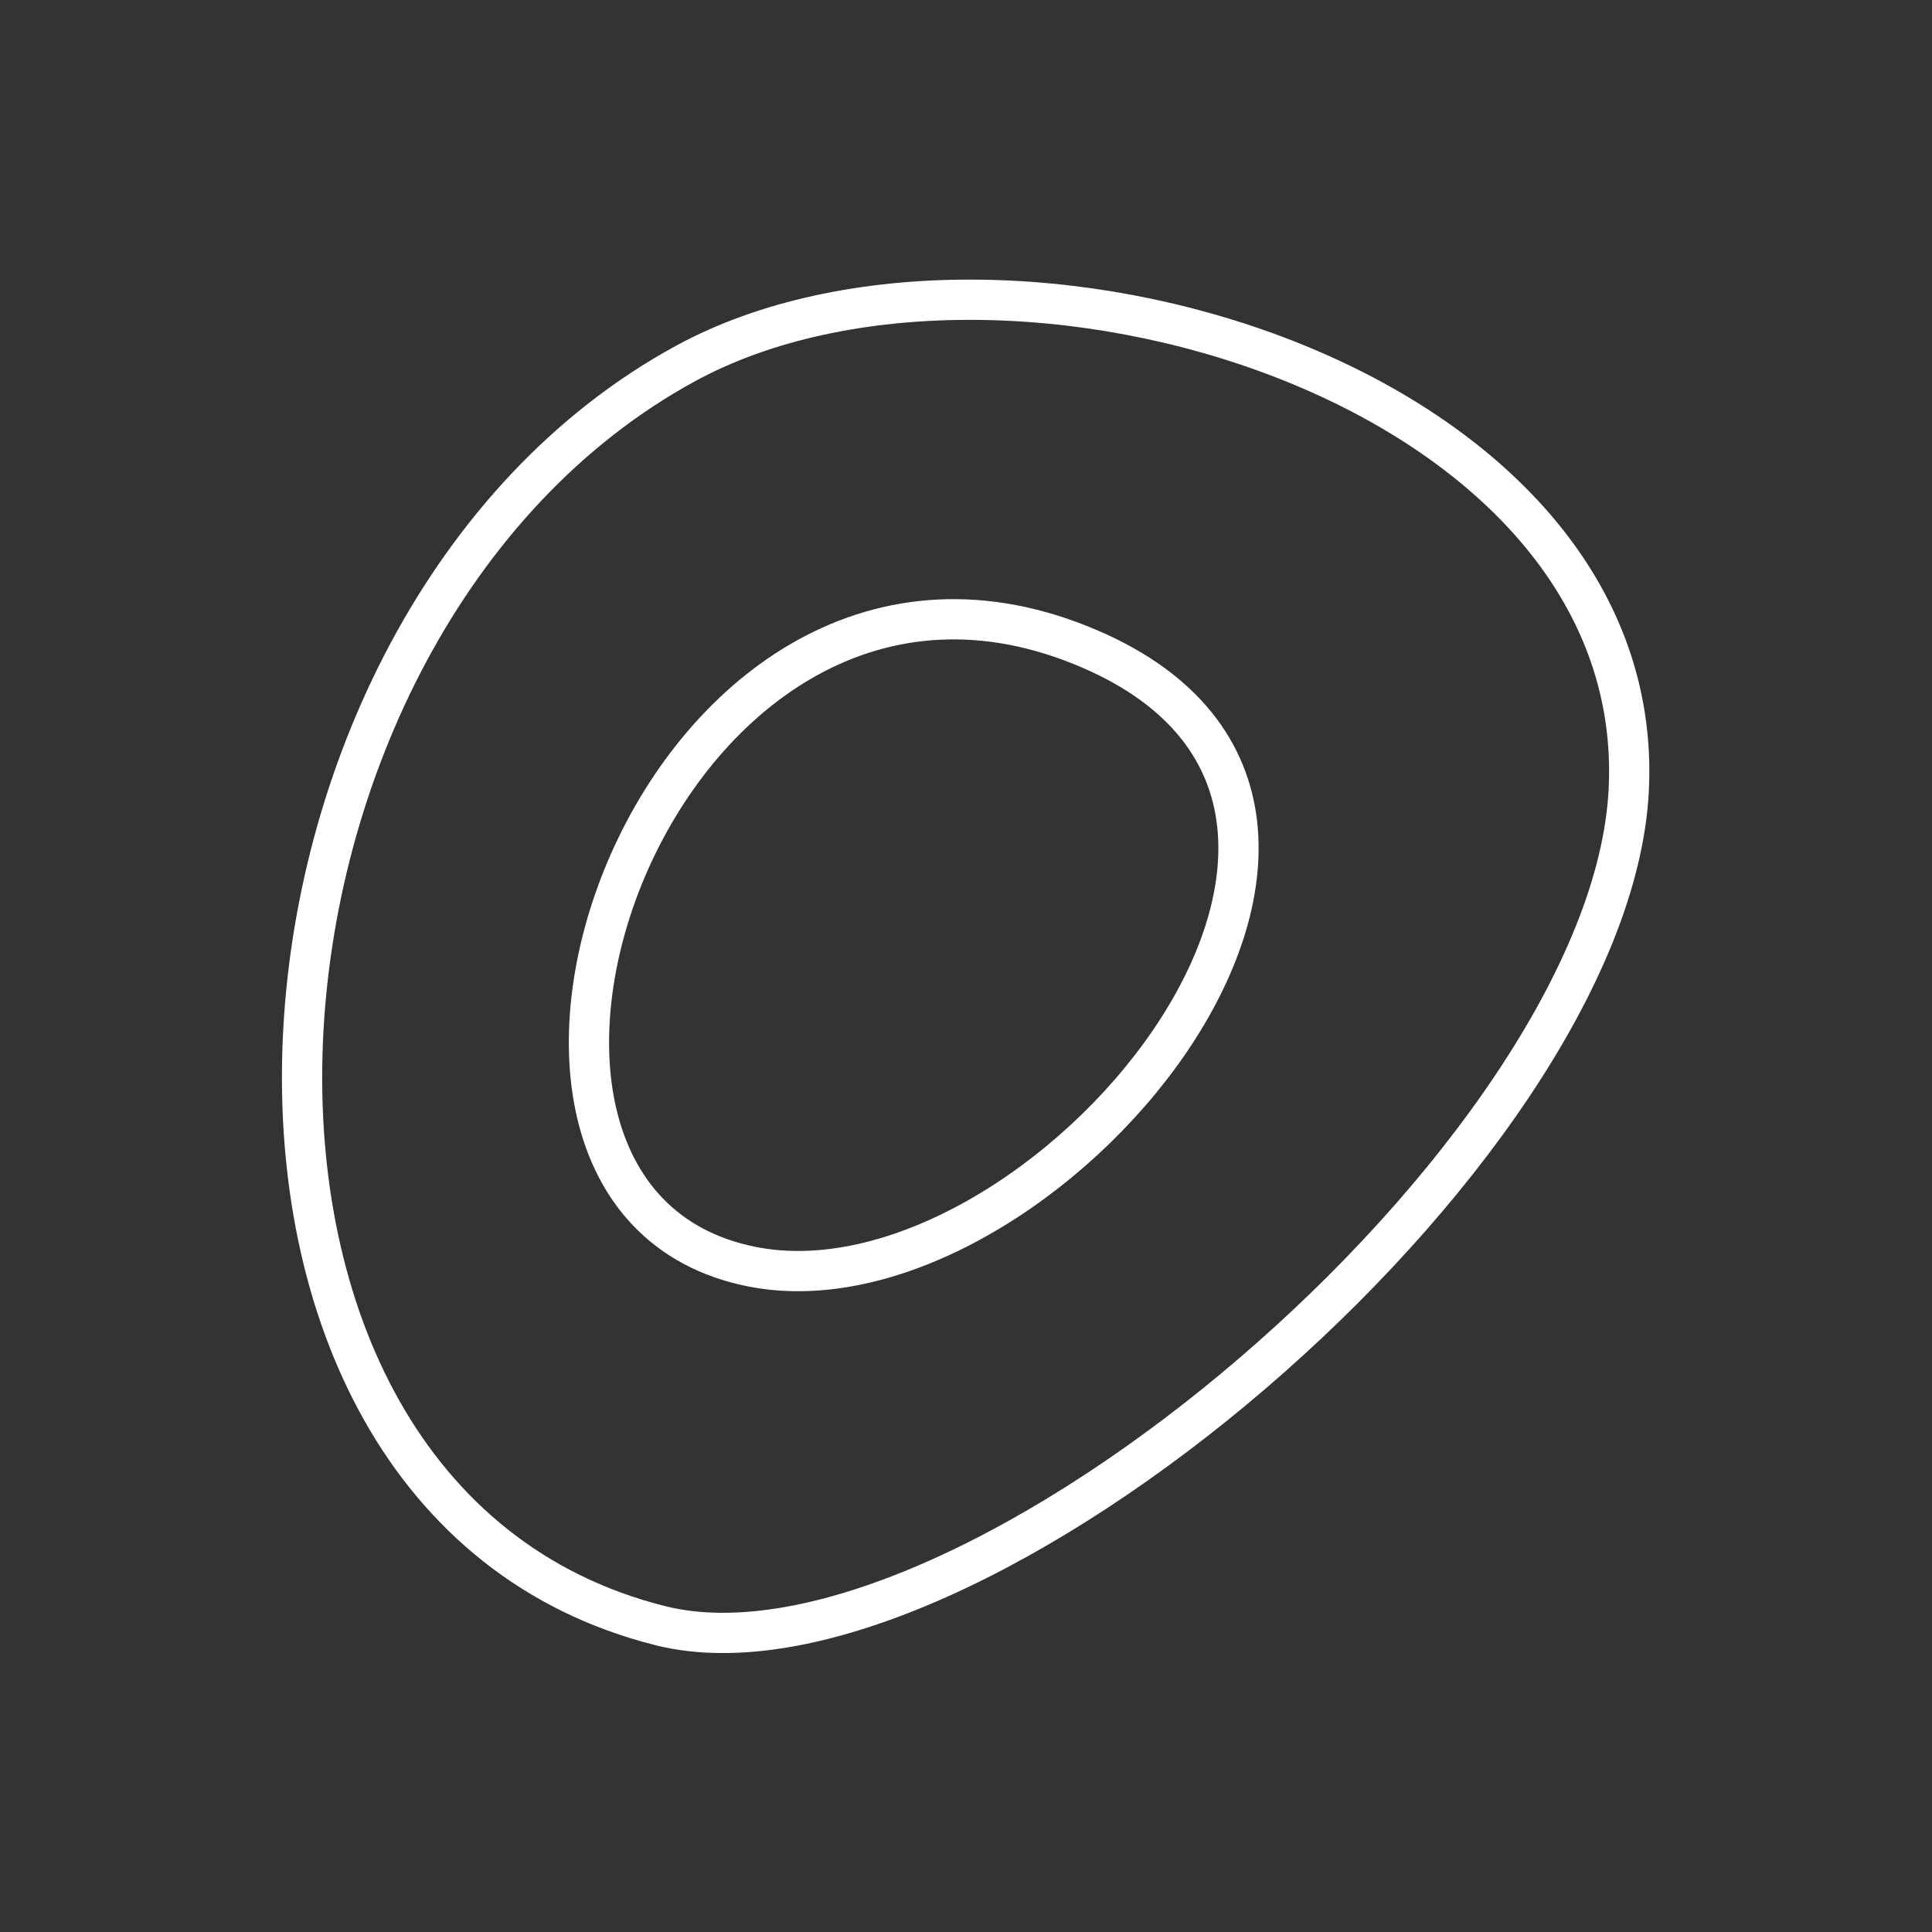 <?xml version="1.0" encoding="UTF-8"?>
<svg width="48" height="48" version="1.1" viewBox="0 0 48 48" xml:space="preserve" xmlns="http://www.w3.org/2000/svg" xmlns:xlink="http://www.w3.org/1999/xlink"><rect x="0" y="0" width="48" height="48" fill="#333333" stroke="none"/><defs><style>.a{fill:none;stroke:#fff;stroke-linecap:round;stroke-linejoin:round;}</style></defs><path d="m16.4 40.388c-12.658-3.185-11.232-24.902 0.637-31.36 7.907-4.302 23.948 0.482 23.428 10.612-0.465 9.06-16.465 22.66-24.065 20.748zm10.703-24.253c-10.665-4.623-17.092 13.579-8.443 15.331 7.139 1.446 17.797-11.275 8.443-15.331z" fill="none" stroke="#fff"/></svg>

